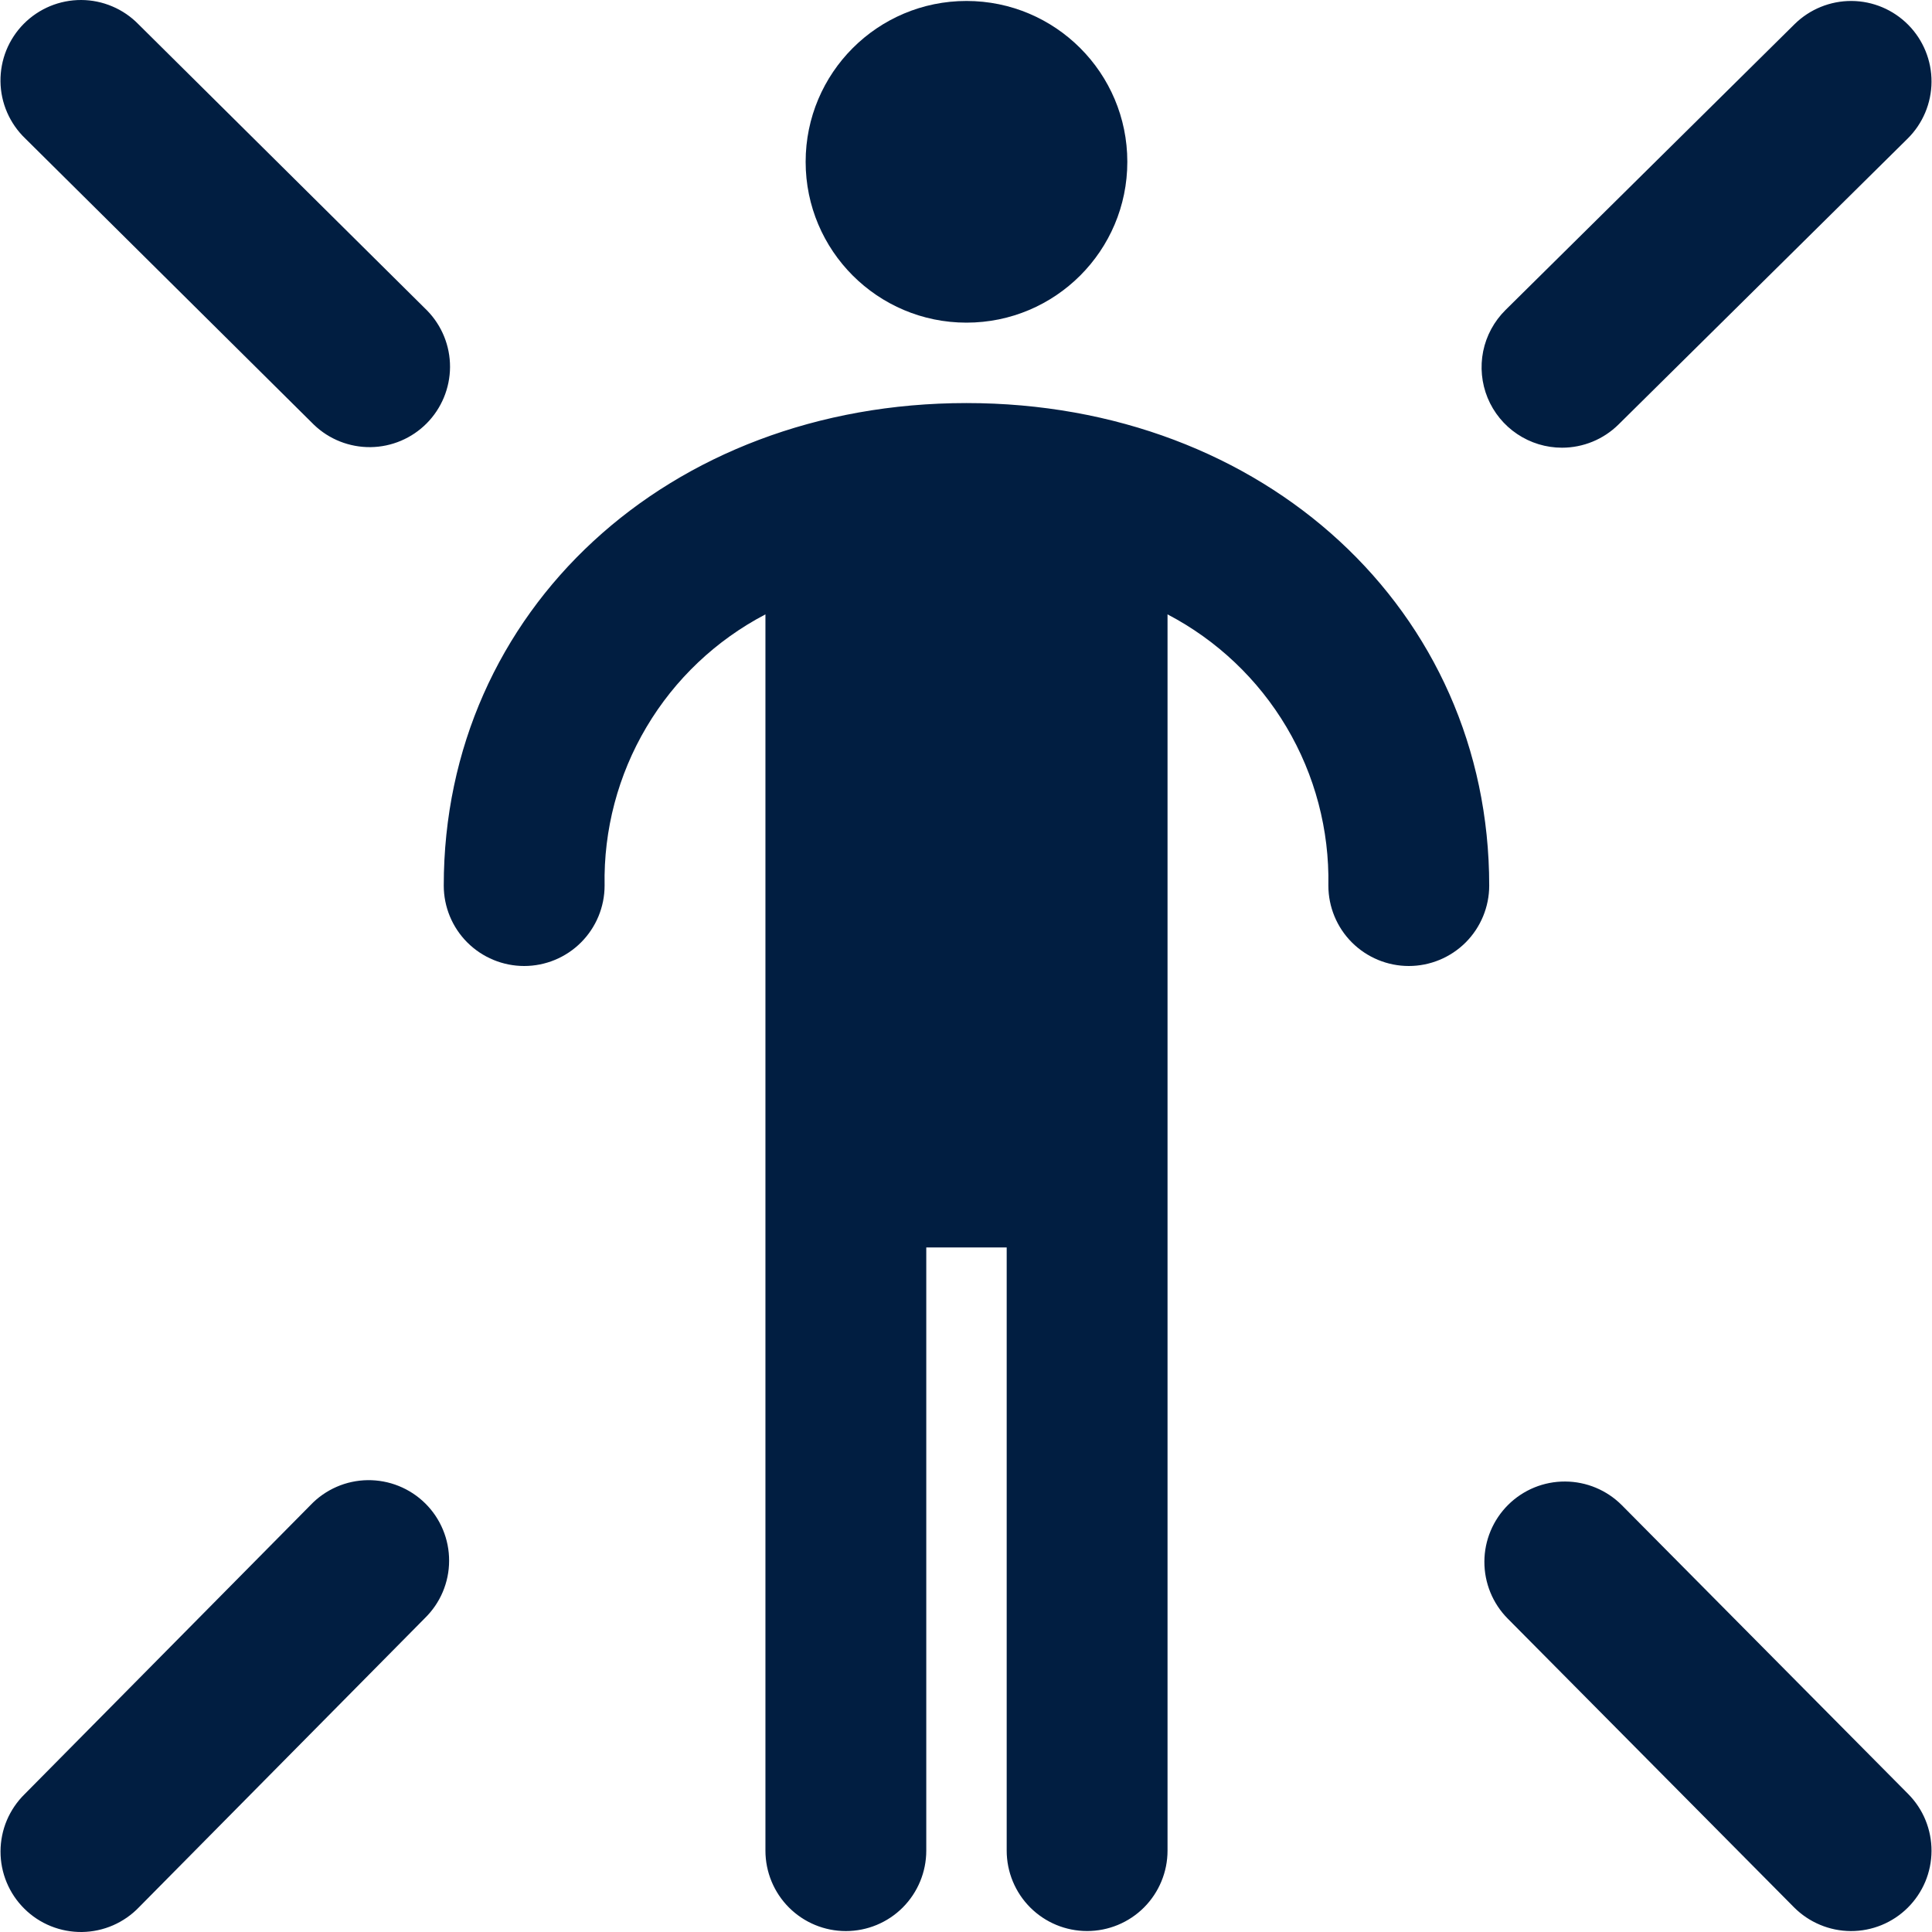 <svg width="48" height="48" viewBox="0 0 48 48" fill="none" xmlns="http://www.w3.org/2000/svg">
<path d="M7.717 37.391L0.614 44.573C0.424 44.759 0.274 44.98 0.17 45.224C0.067 45.468 0.014 45.731 0.013 45.996C0.012 46.261 0.064 46.524 0.166 46.769C0.268 47.014 0.417 47.236 0.606 47.422C0.794 47.609 1.018 47.756 1.264 47.855C1.51 47.954 1.773 48.003 2.038 48C2.303 47.996 2.565 47.94 2.808 47.834C3.051 47.728 3.271 47.575 3.454 47.384L10.557 40.201C10.747 40.015 10.898 39.794 11.001 39.55C11.104 39.306 11.158 39.043 11.158 38.778C11.159 38.513 11.107 38.25 11.005 38.005C10.904 37.761 10.754 37.538 10.566 37.352C10.377 37.165 10.153 37.018 9.907 36.919C9.662 36.82 9.398 36.771 9.133 36.774C8.868 36.778 8.606 36.834 8.363 36.94C8.12 37.046 7.9 37.199 7.717 37.391V37.391ZM38.807 11.123C39.333 11.123 39.838 10.916 40.212 10.546L47.395 3.443C47.771 3.071 47.985 2.564 47.988 2.034C47.991 1.504 47.783 0.995 47.411 0.618C47.038 0.241 46.532 0.027 46.002 0.024C45.472 0.021 44.962 0.229 44.585 0.601L37.402 7.704C37.121 7.983 36.928 8.339 36.849 8.727C36.771 9.115 36.809 9.518 36.959 9.884C37.11 10.25 37.366 10.564 37.695 10.784C38.024 11.005 38.411 11.123 38.807 11.123V11.123ZM40.296 37.398C39.922 37.022 39.415 36.81 38.885 36.808C38.355 36.805 37.846 37.014 37.47 37.387C37.094 37.76 36.881 38.268 36.879 38.797C36.877 39.327 37.085 39.837 37.458 40.213L44.571 47.386C44.756 47.572 44.976 47.72 45.218 47.821C45.46 47.923 45.719 47.975 45.982 47.977C46.244 47.978 46.504 47.927 46.747 47.828C46.99 47.728 47.211 47.582 47.397 47.397C47.583 47.212 47.731 46.993 47.833 46.751C47.934 46.509 47.987 46.249 47.988 45.987C47.989 45.724 47.938 45.464 47.839 45.221C47.74 44.978 47.593 44.758 47.408 44.571L40.296 37.398ZM7.8 10.553C8.178 10.916 8.684 11.115 9.208 11.109C9.732 11.102 10.232 10.89 10.601 10.518C10.97 10.146 11.178 9.643 11.181 9.119C11.183 8.595 10.979 8.091 10.613 7.716L3.44 0.603C3.255 0.413 3.034 0.262 2.79 0.159C2.546 0.055 2.283 0.001 2.018 1.74841e-05C1.753 -0.001 1.49 0.051 1.245 0.152C1 0.254 0.778 0.403 0.591 0.591C0.404 0.78 0.257 1.003 0.157 1.249C0.058 1.495 0.009 1.758 0.012 2.023C0.015 2.289 0.071 2.55 0.177 2.794C0.283 3.037 0.436 3.257 0.627 3.44L7.8 10.553ZM24.012 10.014C16.608 10.014 11.025 15.169 11.025 22.002C11.025 22.532 11.235 23.04 11.61 23.415C11.985 23.789 12.493 24 13.023 24C13.553 24 14.061 23.789 14.435 23.415C14.81 23.04 15.021 22.532 15.021 22.002C14.995 20.618 15.355 19.255 16.061 18.065C16.766 16.875 17.79 15.905 19.017 15.264V45.979C19.017 46.509 19.227 47.017 19.602 47.392C19.977 47.767 20.485 47.977 21.015 47.977C21.545 47.977 22.053 47.767 22.428 47.392C22.802 47.017 23.013 46.509 23.013 45.979V30.993H25.011V45.978C25.011 46.508 25.221 47.016 25.596 47.391C25.971 47.766 26.479 47.976 27.009 47.976C27.539 47.976 28.047 47.766 28.422 47.391C28.796 47.016 29.007 46.508 29.007 45.978V15.264C30.233 15.905 31.257 16.875 31.963 18.065C32.669 19.255 33.029 20.618 33.003 22.002C33.003 22.532 33.213 23.04 33.588 23.415C33.963 23.789 34.471 24 35.001 24C35.531 24 36.039 23.789 36.414 23.415C36.788 23.04 36.999 22.532 36.999 22.002C36.999 15.167 31.415 10.014 24.012 10.014Z" fill="#011E41"/>
<path d="M24.012 8.016C26.219 8.016 28.008 6.227 28.008 4.02C28.008 1.813 26.219 0.024 24.012 0.024C21.805 0.024 20.016 1.813 20.016 4.02C20.016 6.227 21.805 8.016 24.012 8.016Z" fill="#011E41"/>
</svg>
